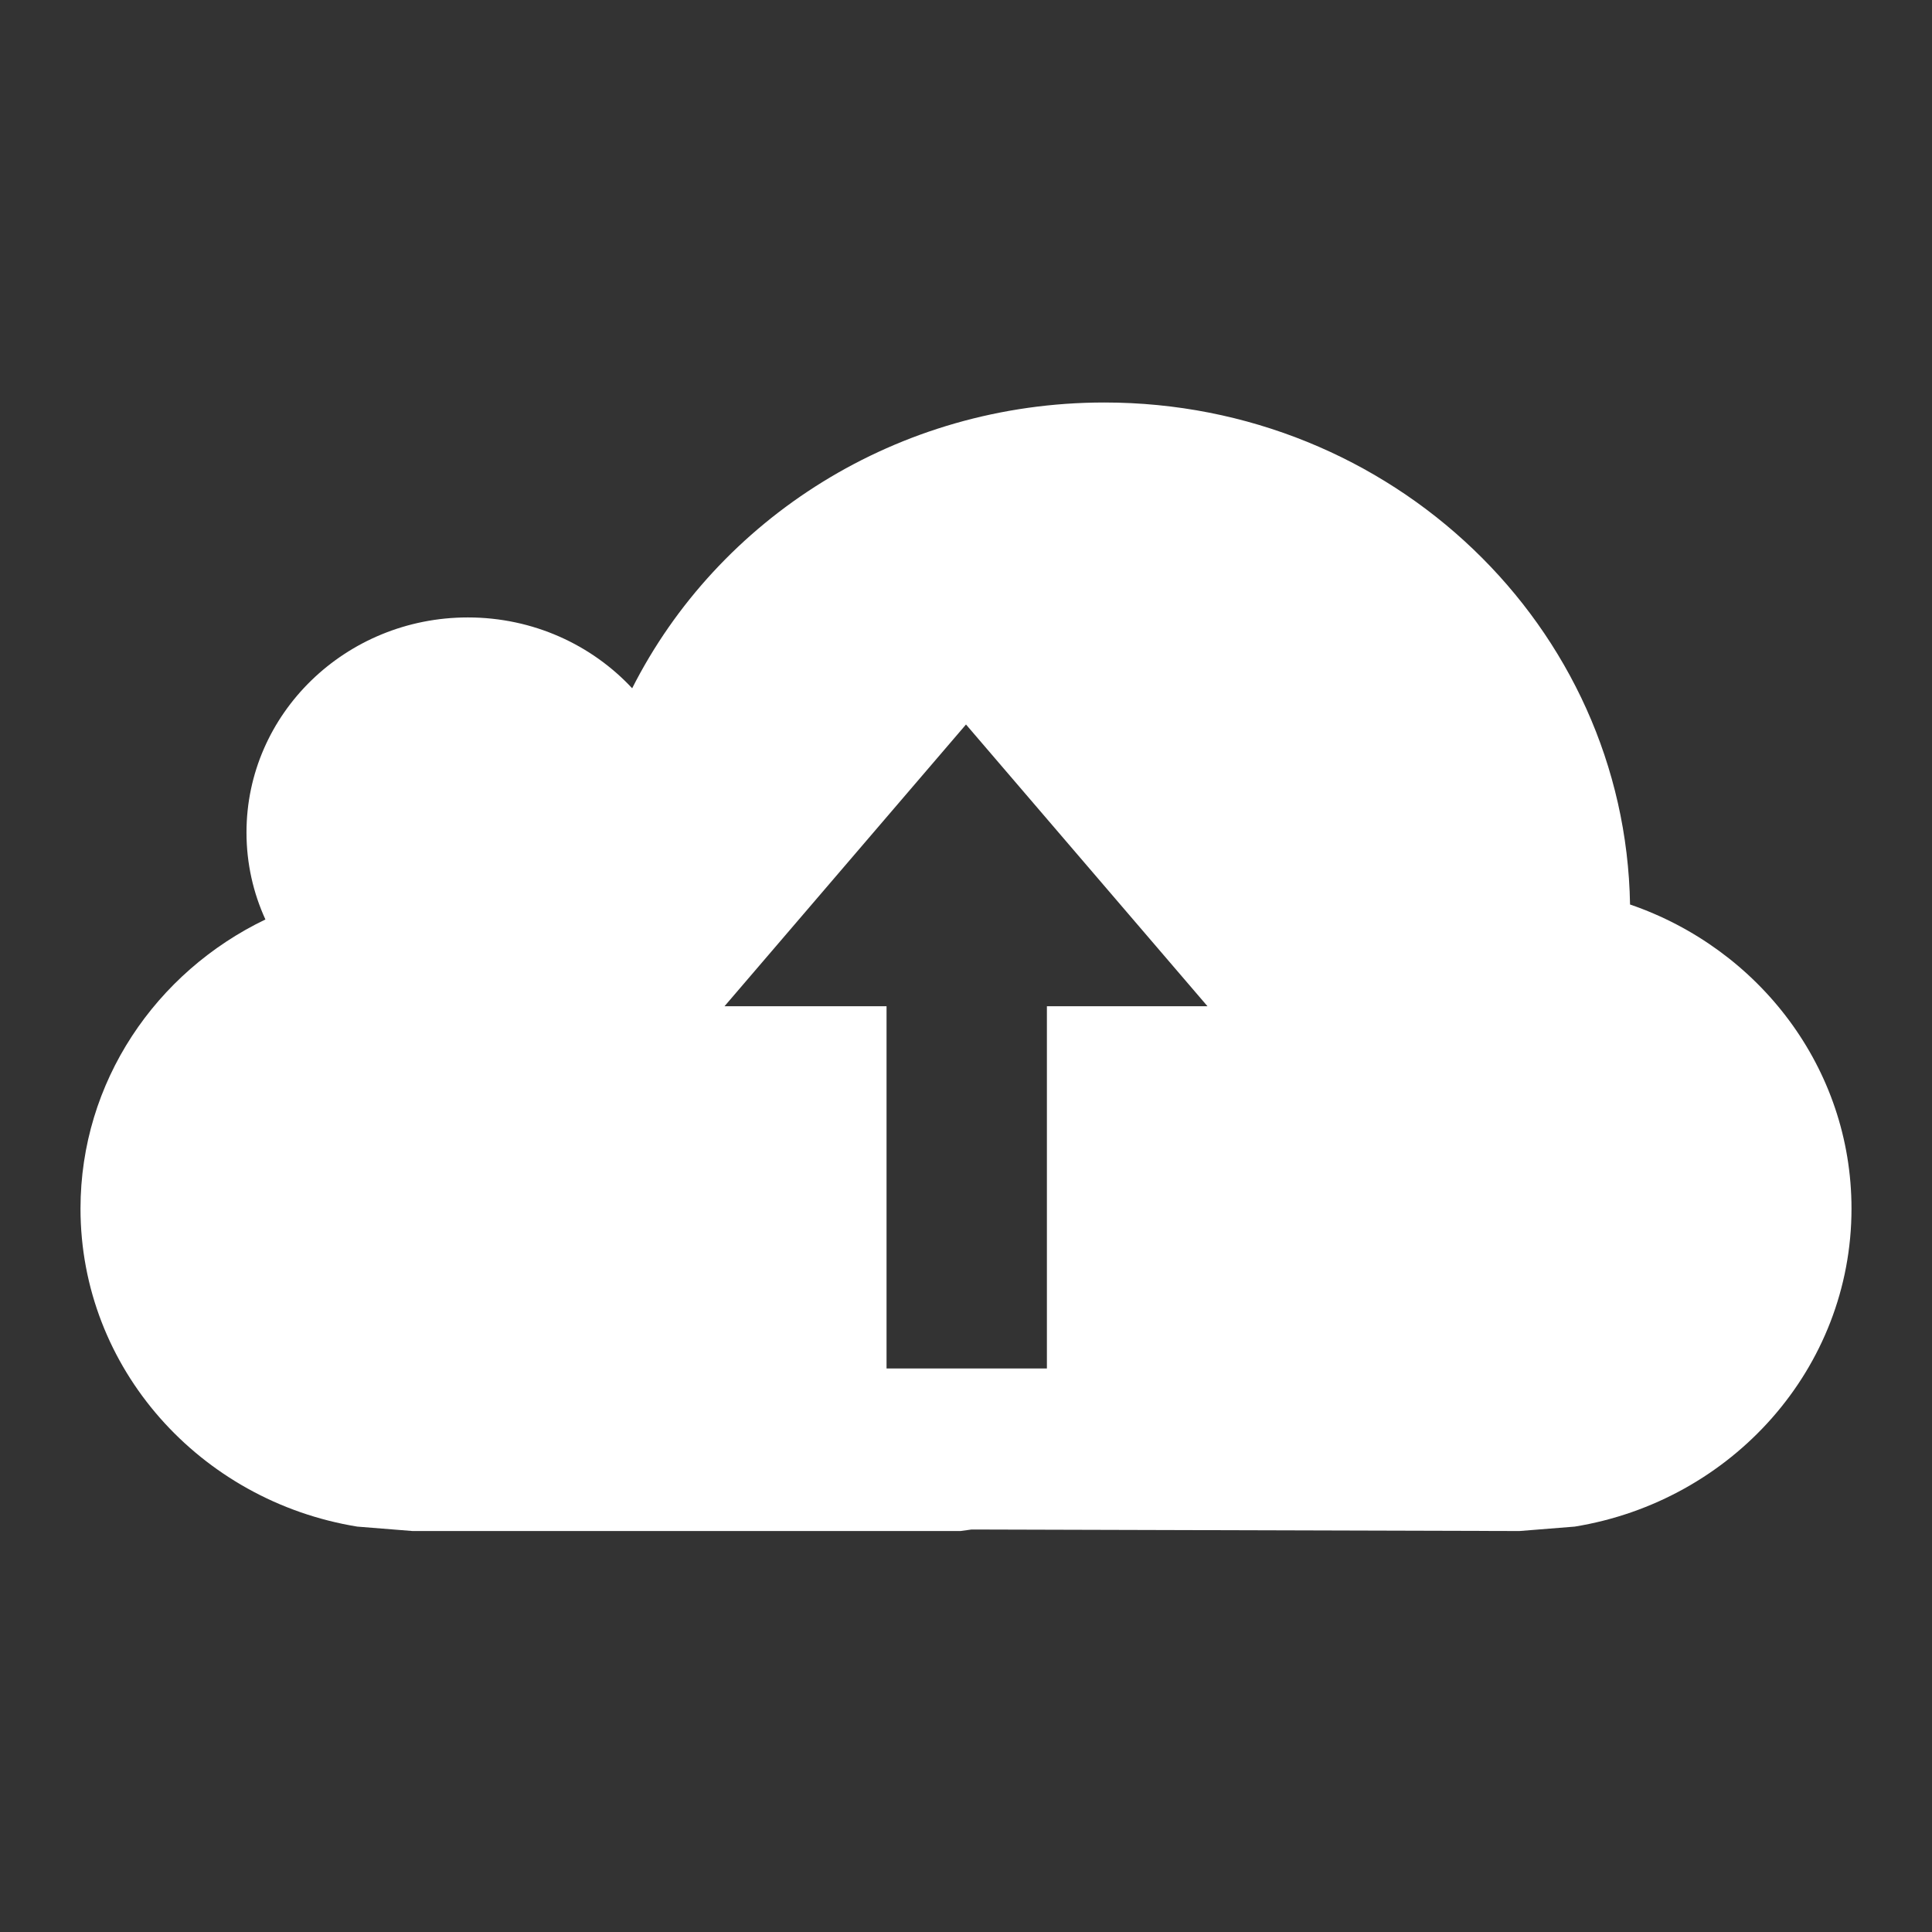 <?xml version="1.0" ?><svg height="24px" version="1.1" viewBox="0 0 24 24" width="24px" xmlns="http://www.w3.org/2000/svg" xmlns:sketch="http://www.bohemiancoding.com/sketch/ns" xmlns:xlink="http://www.w3.org/1999/xlink"><rect x="0" y="0" width="24" height="24" fill="#333333" stroke="none"/><title/><desc/><defs/><g fill="none" fill-rule="evenodd" id="miu" stroke="none" stroke-width="1"><g id="Artboard-1" transform="translate(-755, -299)"><g id="slice" transform="translate(215, 119)"/><path d="M773.875,318.019 L774.562,317.964 C776.514,317.646 778,315.999 778,314.014 C778,312.269 776.852,310.785 775.249,310.236 C775.191,306.782 772.289,304 768.719,304 C766.143,304 763.917,305.447 762.853,307.55 C762.35,307.01 761.622,306.67 760.812,306.67 C759.294,306.67 758.062,307.866 758.062,309.341 C758.062,309.726 758.146,310.092 758.297,310.422 C756.936,311.076 756,312.439 756,314.014 C756,315.999 757.486,317.646 759.438,317.964 L760.125,318.019 L766.931,318.019 L767.069,318 L773.875,318.019 Z M770,311.5 L768.005,311.5 L768.005,316 L766.013,316 L766.013,311.5 L764,311.5 L767,308 L770,311.5 Z" fill="#fff" id="cloud-cloud_download-arrow-up-glyph"/></g></g></svg>